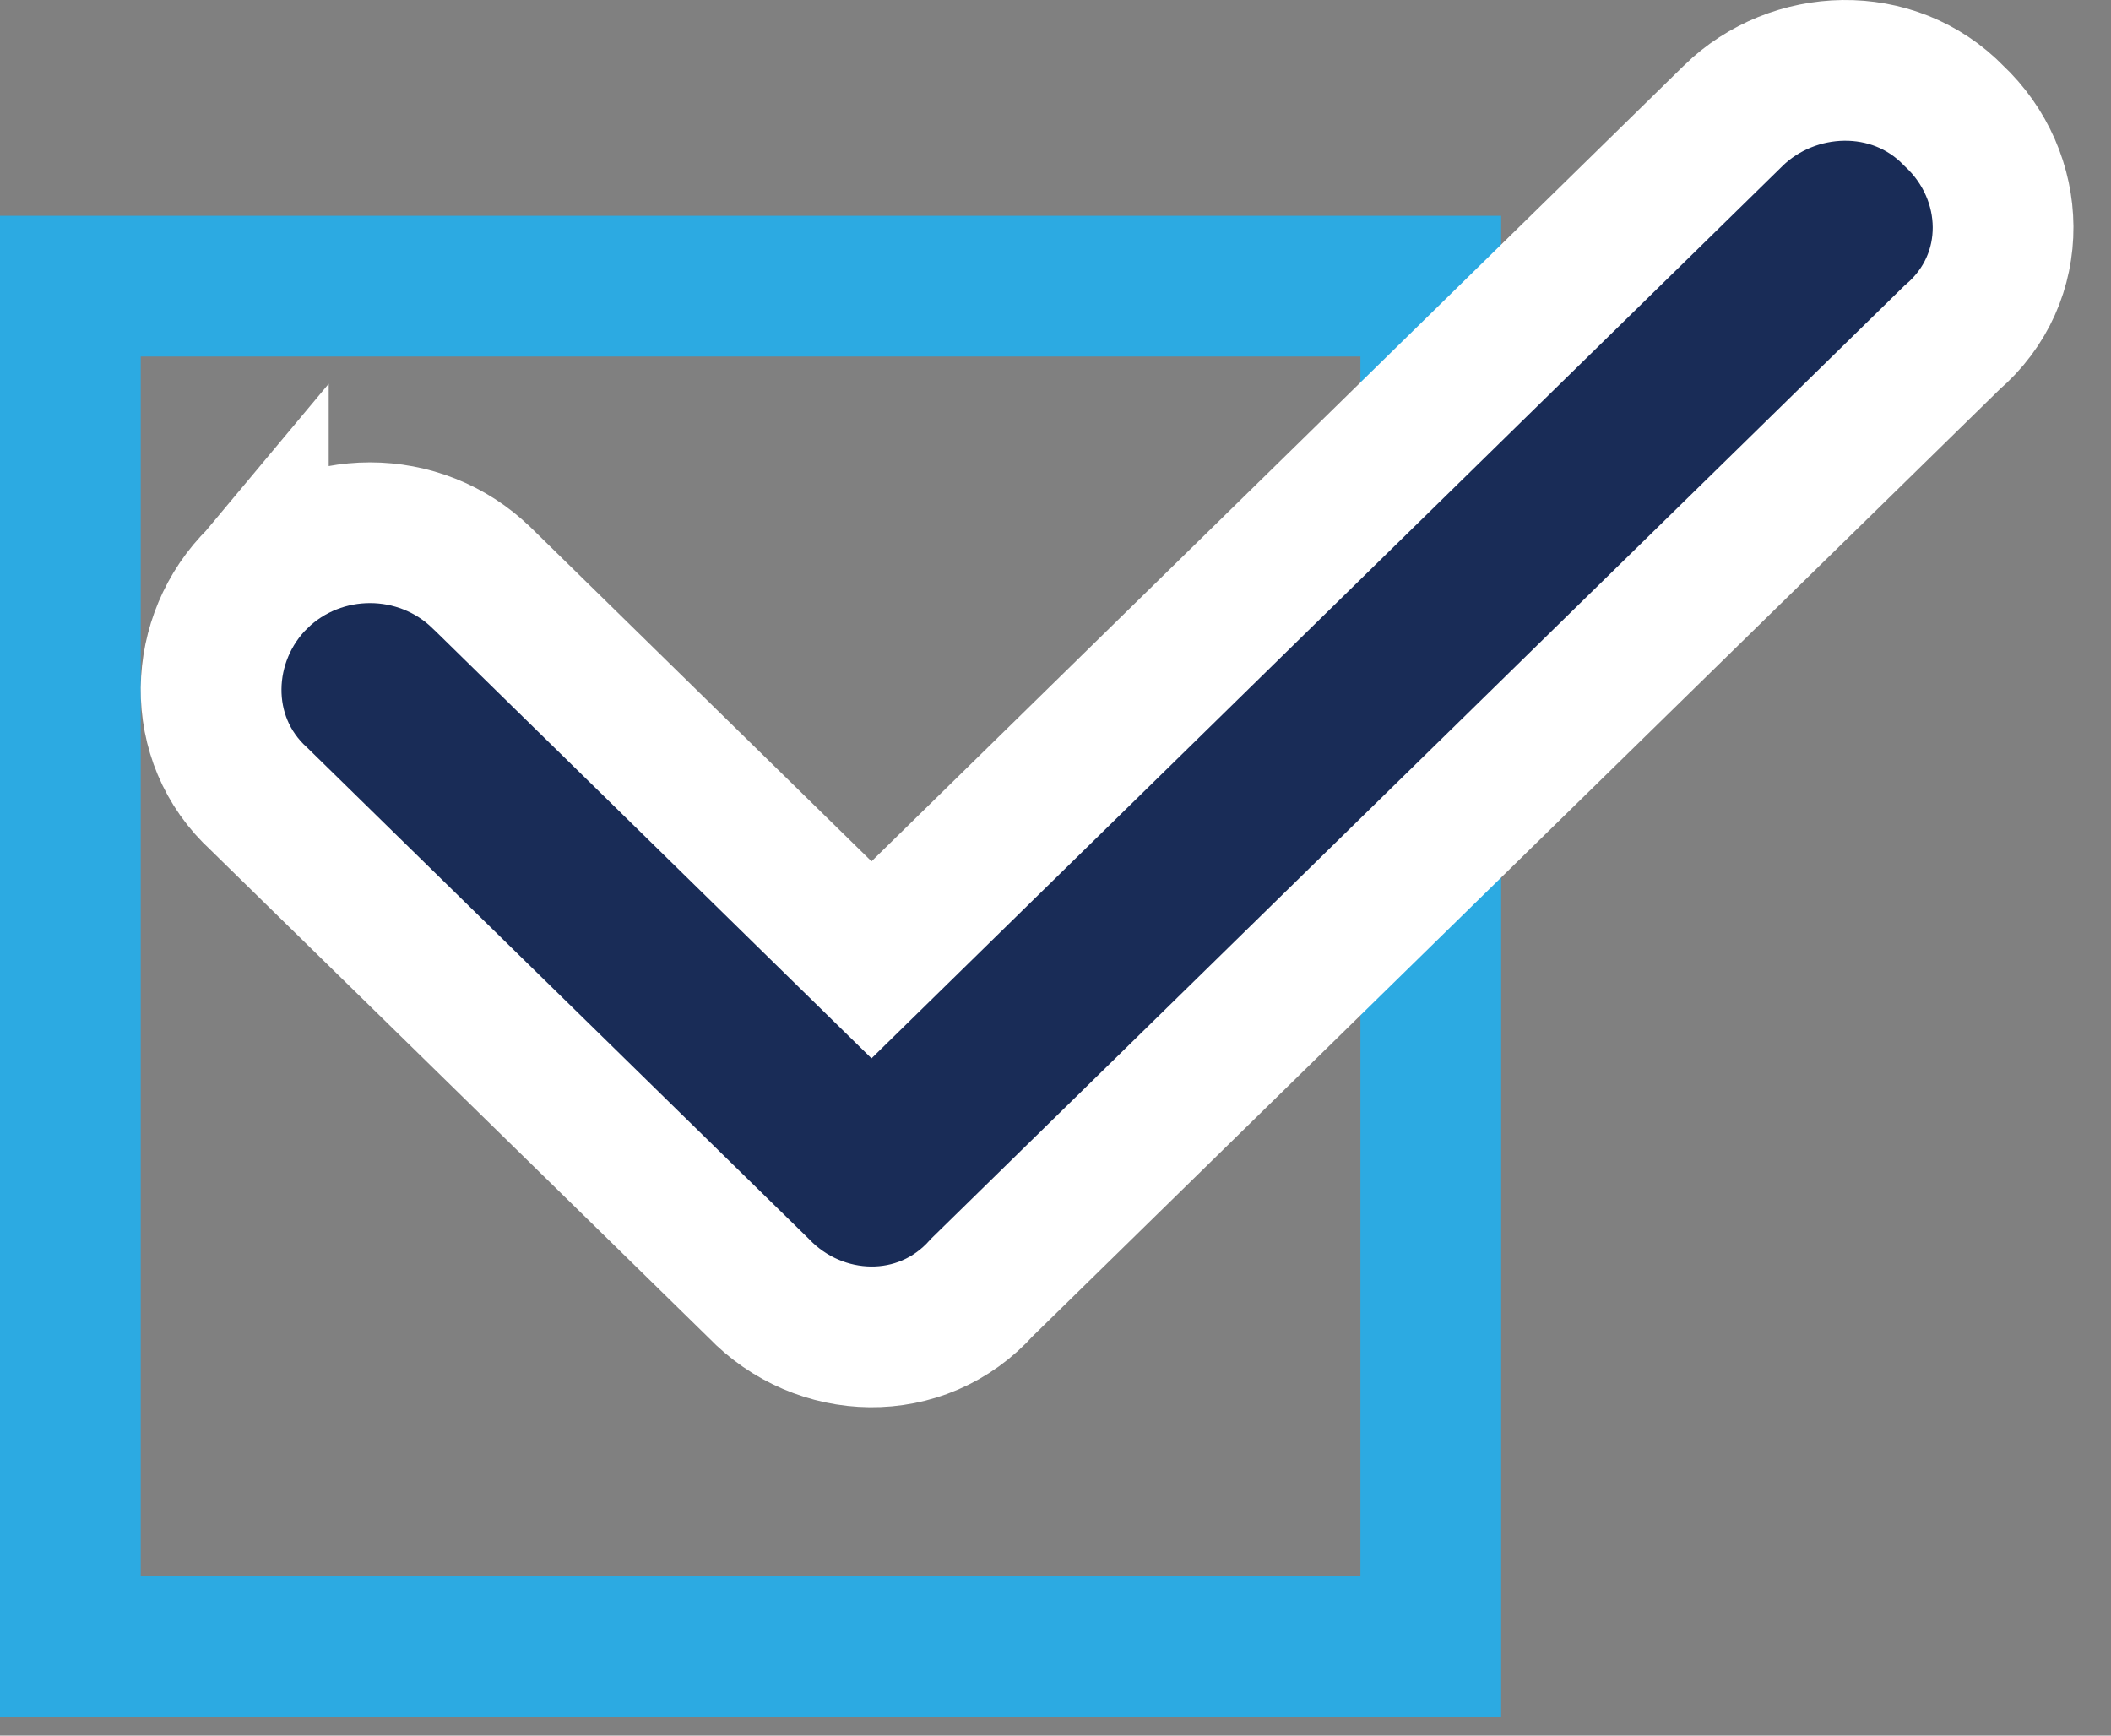 <svg width="45" height="37" viewBox="0 0 45 37" fill="none" xmlns="http://www.w3.org/2000/svg">
<rect x="0" y="0" width="45" height="37" fill="#808080" stroke="none"/>
<rect x="1.5" y="6.1" width="29" height="29" stroke="#2CAAE2" stroke-width="3"/>
<path d="M5.507 12.318L5.507 12.317L5.502 12.323C4.208 13.594 4.117 15.752 5.525 17.035L16.174 27.464C17.46 28.803 19.641 28.894 20.935 27.442L41.607 7.2C43.099 5.924 43.014 3.748 41.652 2.47C40.357 1.132 38.225 1.224 36.95 2.464L36.947 2.468L18.578 20.462L10.271 12.322L10.271 12.322L10.266 12.318C8.948 11.036 6.826 11.036 5.507 12.318Z" fill="#192C57" stroke="white" stroke-width="3"/>
</svg>
